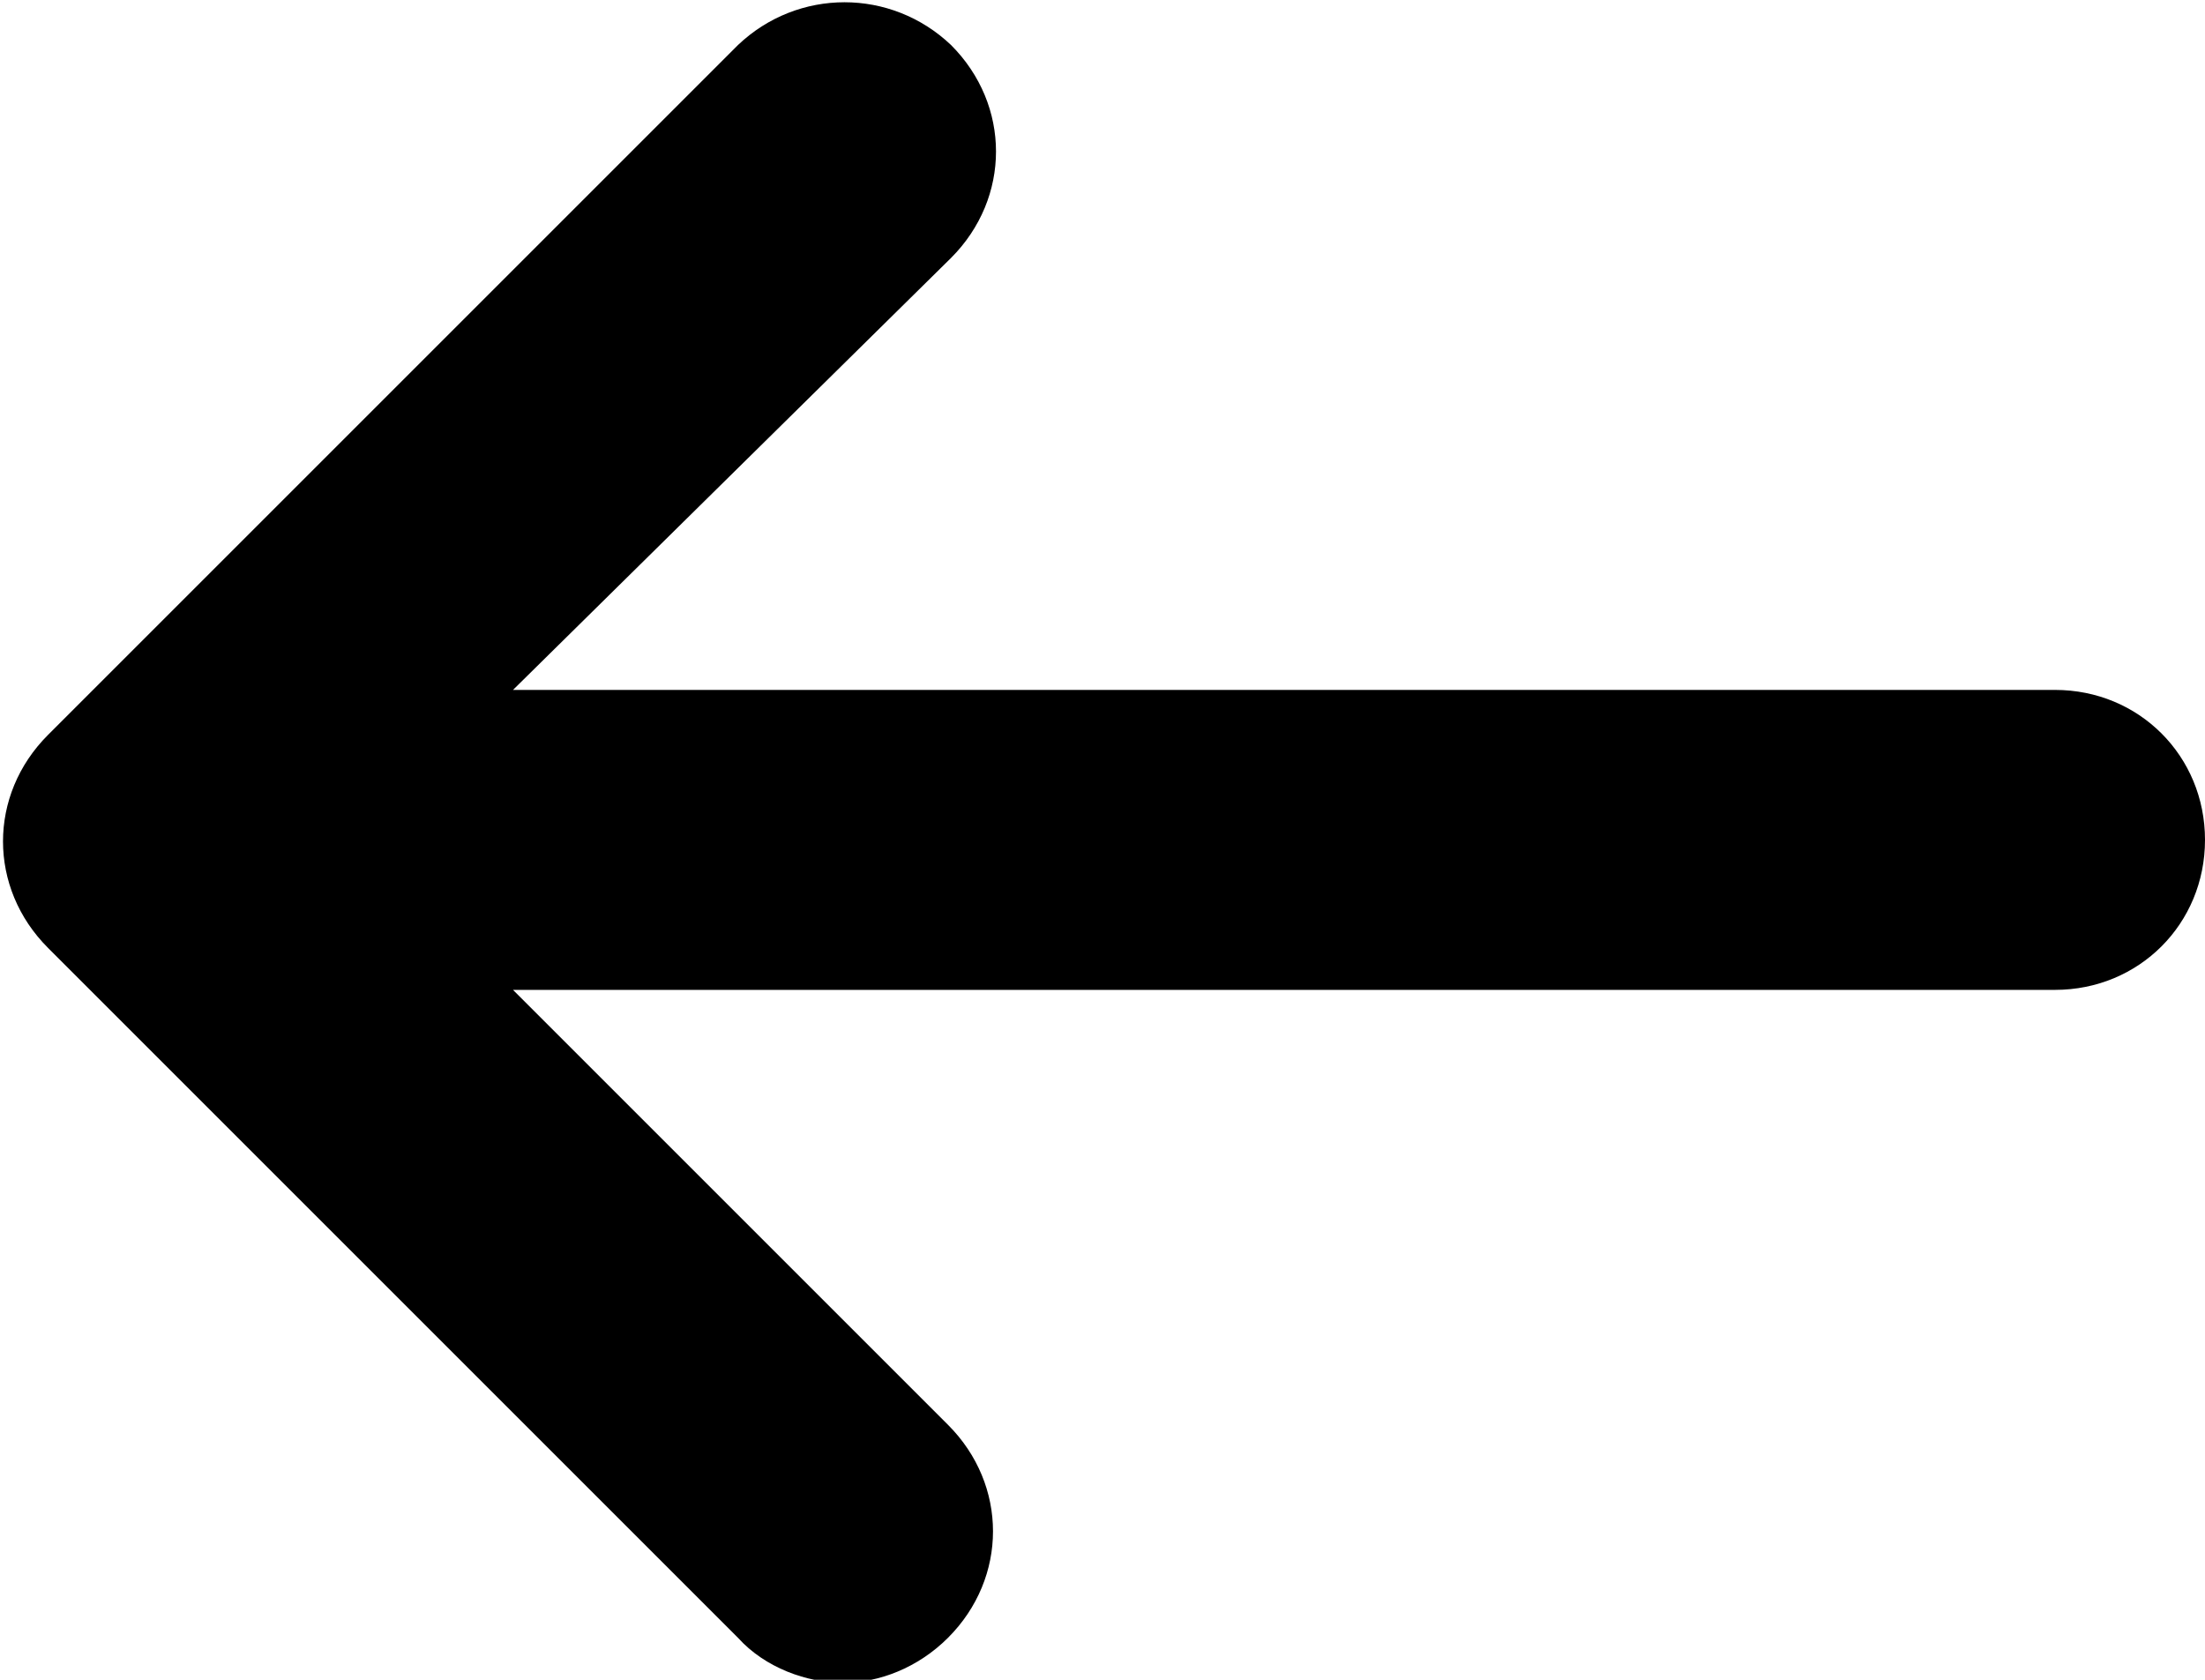 <svg xmlns="http://www.w3.org/2000/svg" viewBox="0 0 73.5 56" enable-background="new 0 0 73.5 56"><path d="M73.5 28c0 2.8-2.2 5-5 5h-51.4l14.5 14.5c2 2 2 5.1 0 7.1-1 1-2.3 1.5-3.5 1.5s-2.6-.5-3.5-1.5l-23-23c-2-2-2-5.1 0-7.1l23-23c2-1.9 5.1-1.9 7.1 0 2 2 2 5.1 0 7.1l-14.6 14.4h51.4c2.8 0 5 2.2 5 5z"/></svg>